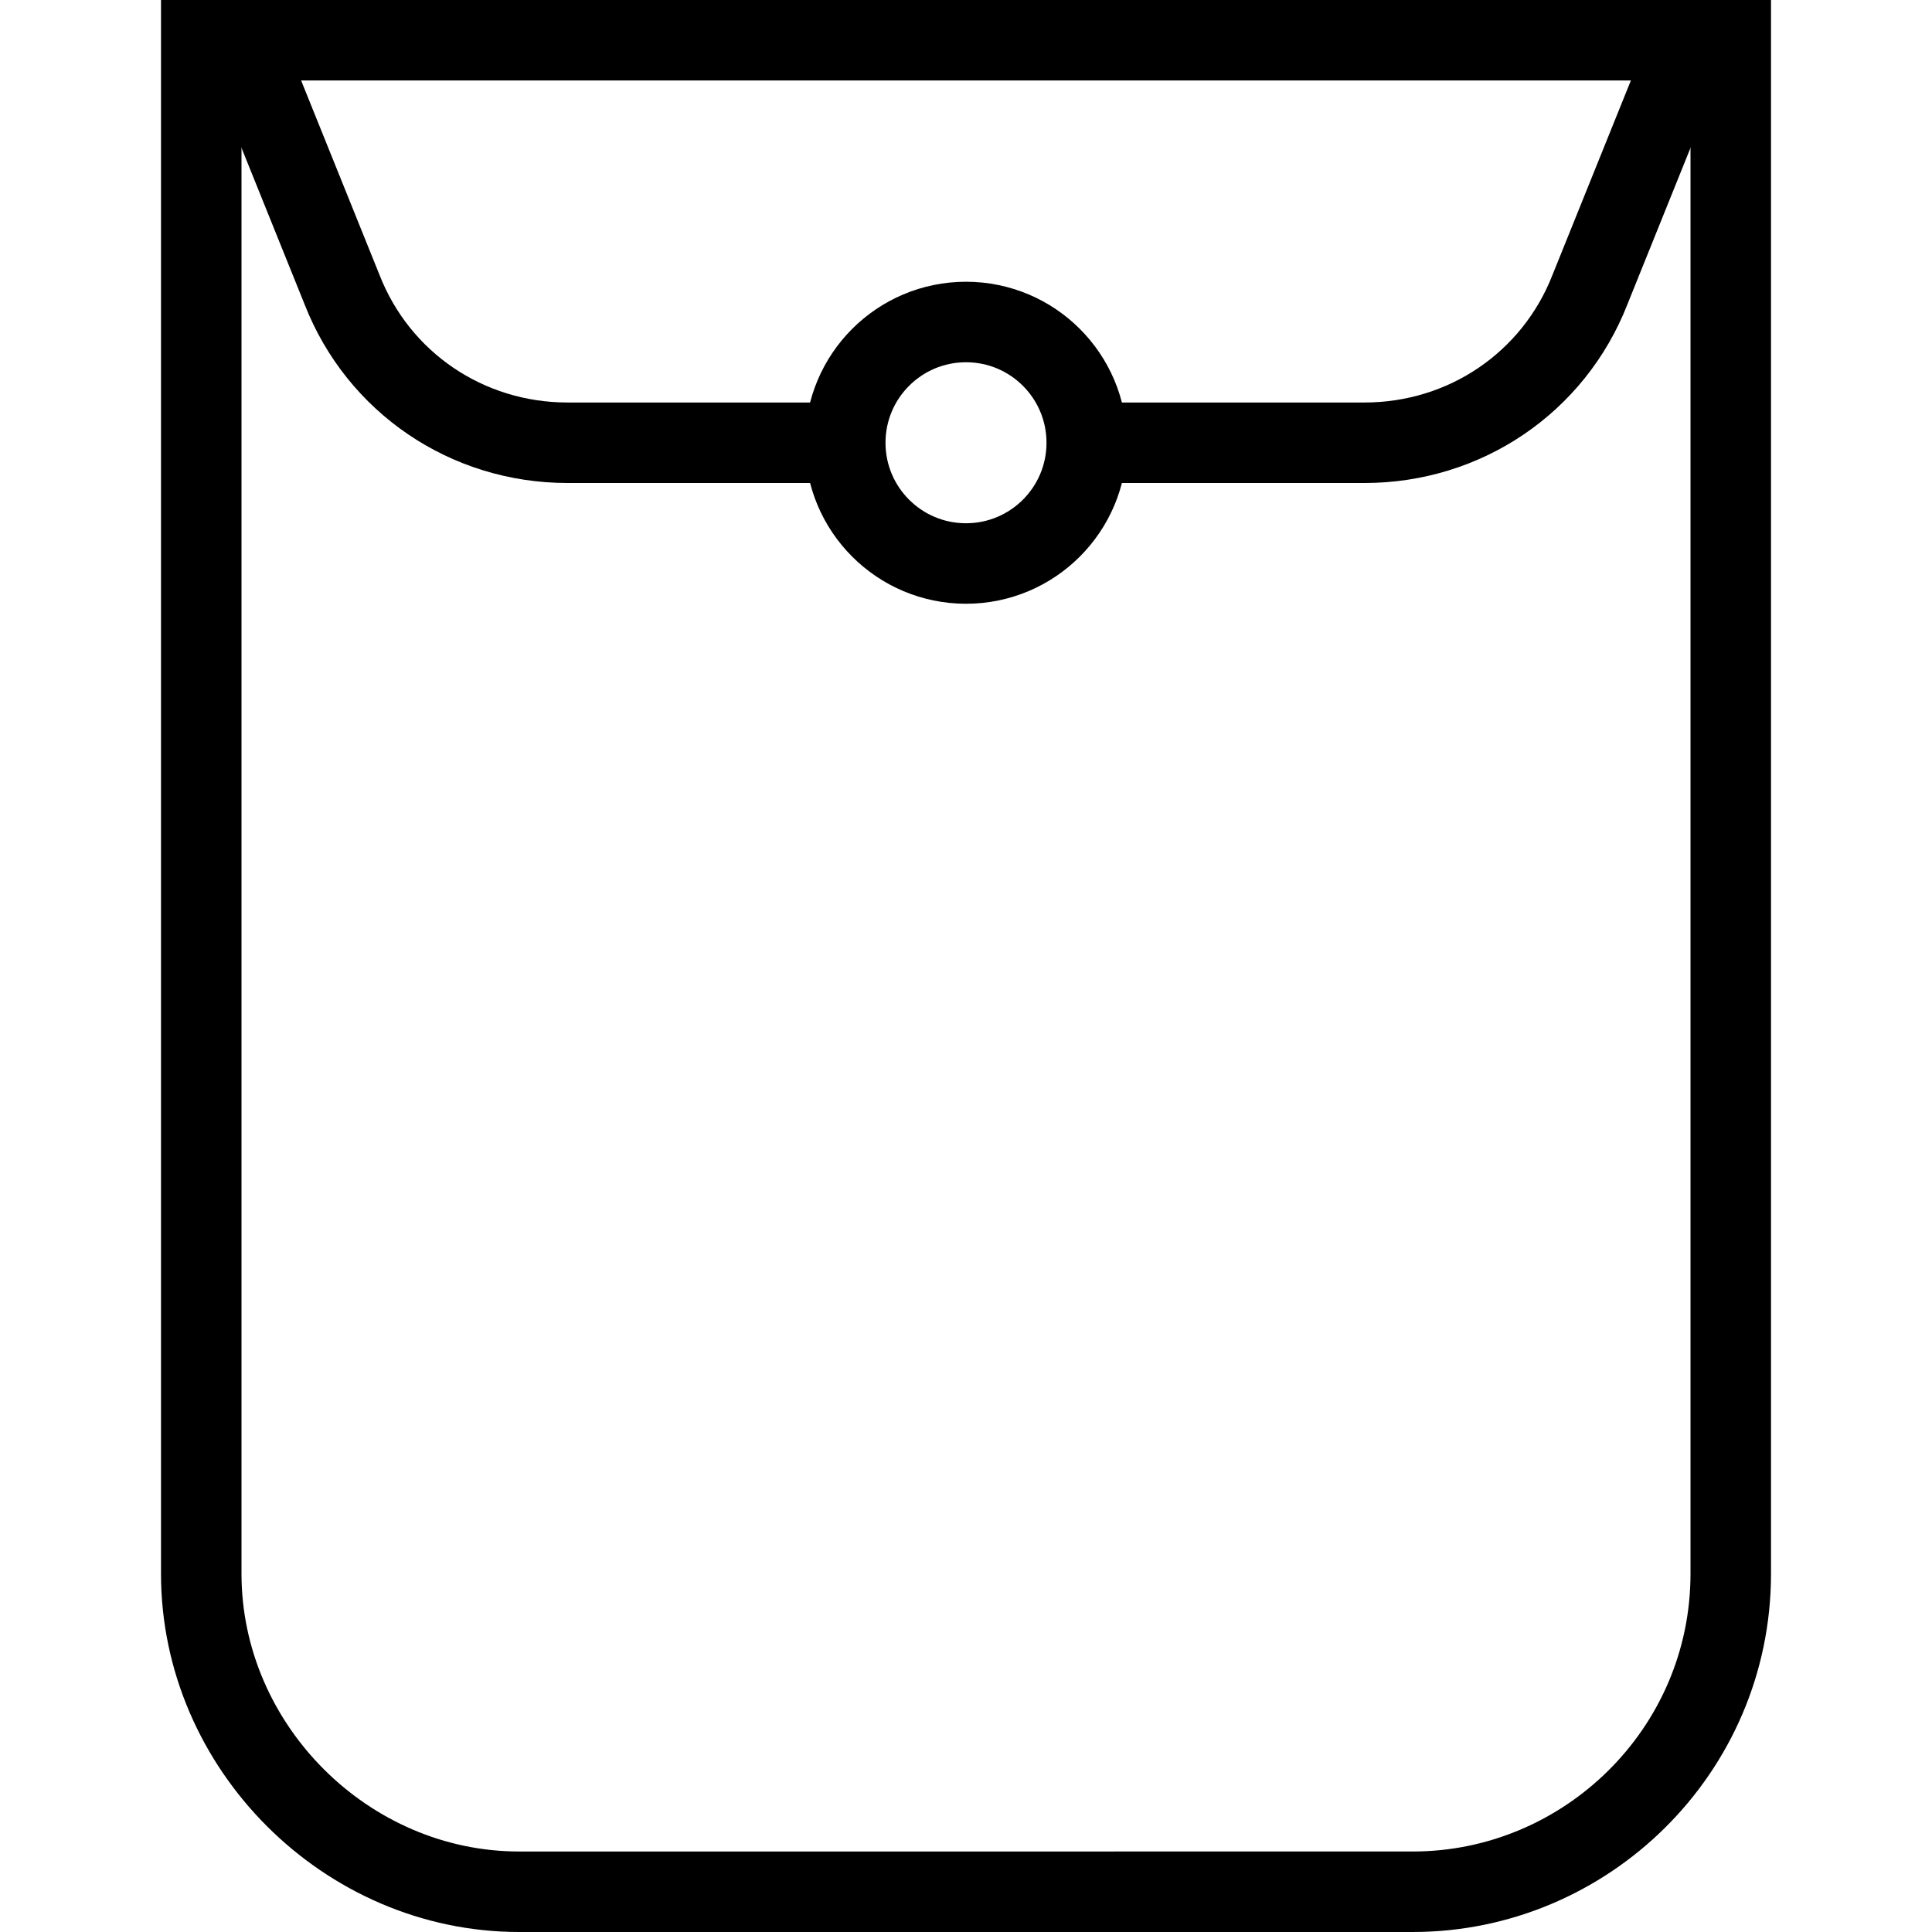 <?xml version="1.0" encoding="utf-8"?>
<!-- Generator: Adobe Illustrator 19.2.0, SVG Export Plug-In . SVG Version: 6.00 Build 0)  -->
<svg version="1.1" id="Layer_1" xmlns="http://www.w3.org/2000/svg" xmlns:xlink="http://www.w3.org/1999/xlink" x="0px" y="0px"
	 viewBox="0 0 48 48" style="enable-background:new 0 0 48 48;" xml:space="preserve">
<style type="text/css">
	.st0{fill:none;stroke:#000000;stroke-width:2;stroke-miterlimit:10;}
</style>
<title>2. Design - Office</title>
<g id="Envelope">
	<path class="st0" d="M5,1h38l0,0v38.1c0,4.4-3.6,7.9-7.9,7.9H12.9C8.6,47,5,43.4,5,39.1V1L5,1z"/>
	<path class="st0" d="M21,11h-6.9c-2.5,0-4.7-1.5-5.6-3.8L6,1"/>
	<path class="st0" d="M42,1l-2.5,6.2c-0.9,2.3-3.1,3.8-5.6,3.8H27"/>
	<circle class="st0" cx="24" cy="11" r="3"/>
</g>
</svg>
